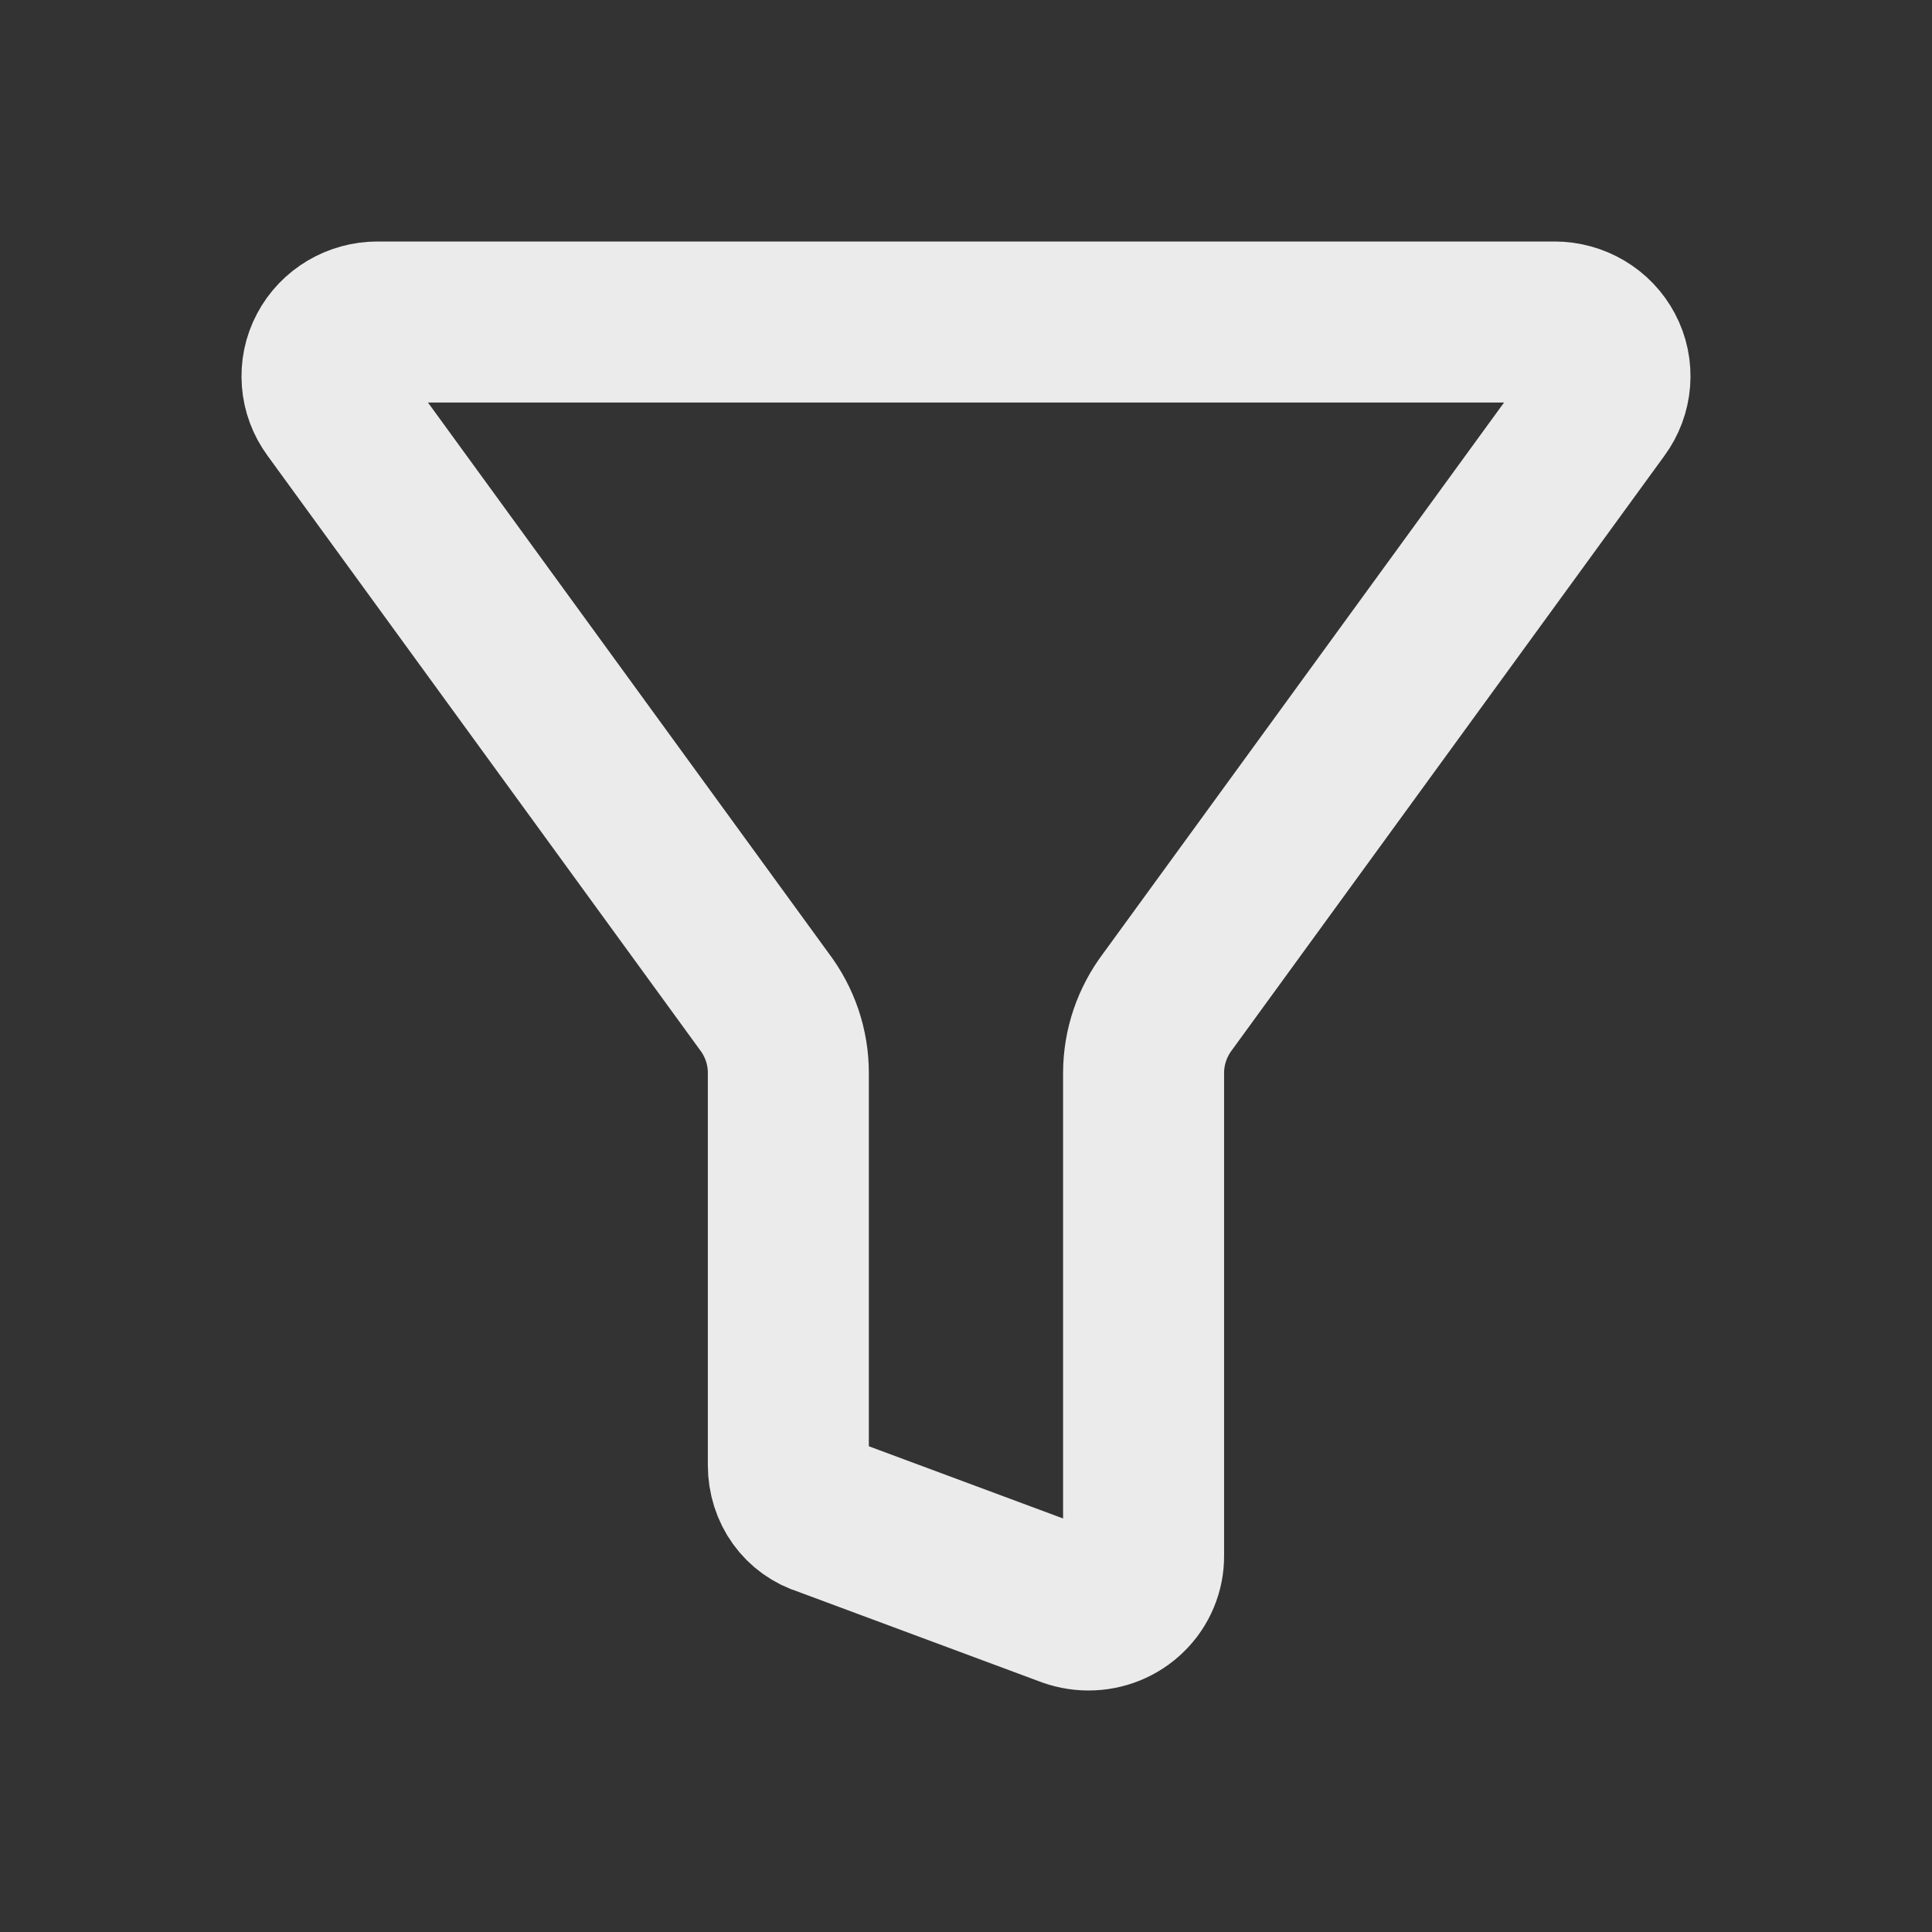 <svg width="24" height="24" viewBox="0 0 24 24" fill="none" xmlns="http://www.w3.org/2000/svg">
<rect x="0" y="0" width="24" height="24" fill="#333333" stroke="none"/>
<path d="M19.311 4H4.689C4.563 4 4.439 4.034 4.331 4.098C4.223 4.162 4.135 4.254 4.077 4.364C4.018 4.475 3.992 4.6 4.002 4.725C4.011 4.85 4.056 4.969 4.131 5.071L9.488 12.433L9.493 12.44C9.688 12.697 9.793 13.007 9.793 13.326V18.2C9.793 18.499 9.973 18.747 10.242 18.828L13.252 19.947C13.338 19.982 13.43 20 13.522 20C13.612 20 13.701 19.983 13.785 19.949C13.868 19.915 13.944 19.866 14.007 19.803C14.071 19.741 14.121 19.667 14.155 19.585C14.189 19.504 14.207 19.416 14.206 19.328V13.326C14.207 13.007 14.312 12.697 14.507 12.44L14.512 12.433L19.869 5.071C19.944 4.969 19.988 4.85 19.998 4.725C20.008 4.6 19.982 4.475 19.923 4.364C19.865 4.254 19.777 4.162 19.669 4.098C19.561 4.034 19.437 4 19.311 4Z" stroke="white" stroke-opacity="0.9" stroke-width="2"/>
</svg>
